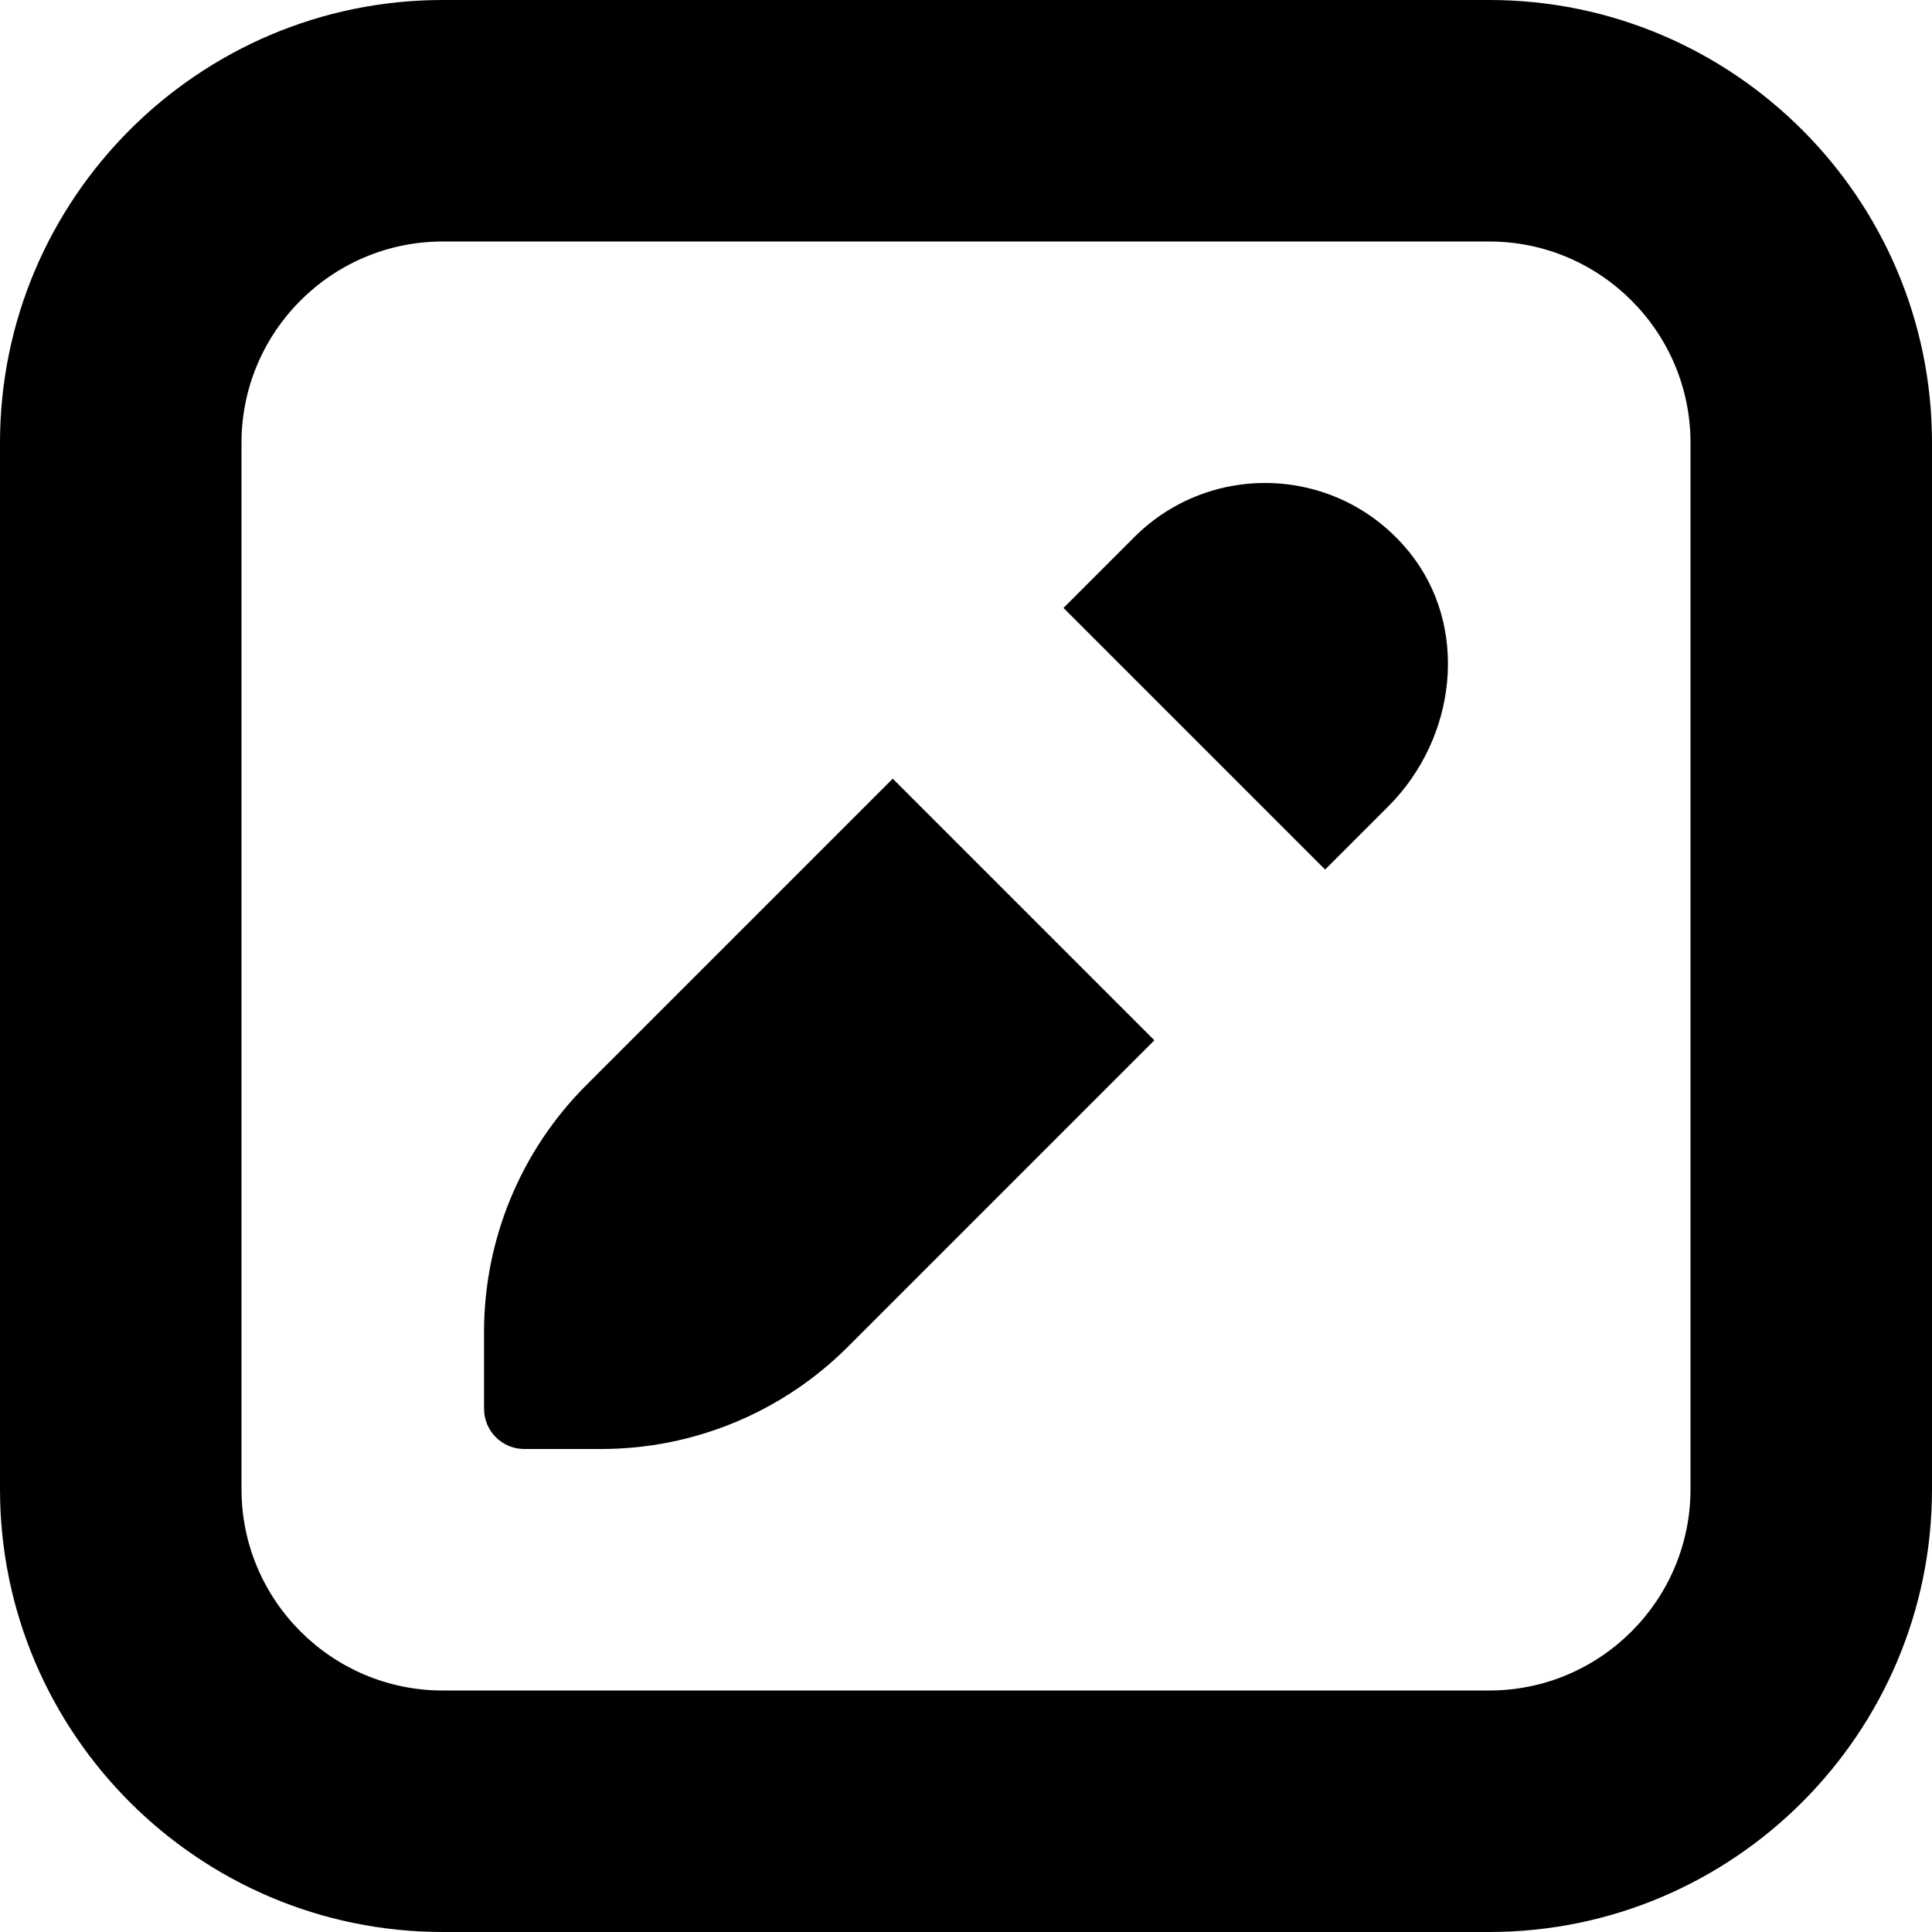 <?xml version="1.0" encoding="UTF-8"?>
<svg xmlns="http://www.w3.org/2000/svg" id="Layer_1" data-name="Layer 1" viewBox="0 0 24 24" width="512" height="512">
    <path d="m11.09,9.673l3.25,3.25-3.808,3.808c-.813.813-1.915,1.269-3.064,1.269h-.955c-.276,0-.5-.224-.5-.5v-.955c0-1.149.457-2.252,1.269-3.064l3.808-3.808Zm3-3l-.879.879,3.25,3.25.786-.786c.85-.85,1.013-2.236.252-3.167-.875-1.07-2.456-1.129-3.409-.176Zm9.91-1.173v13c0,3.032-2.467,5.5-5.5,5.5H5.5c-3.033,0-5.5-2.468-5.5-5.5V5.5C0,2.468,2.467,0,5.5,0h13c3.033,0,5.5,2.468,5.5,5.5Zm-3,0c0-1.379-1.122-2.5-2.5-2.5H5.5c-1.378,0-2.5,1.121-2.5,2.5v13c0,1.379,1.122,2.5,2.5,2.5h13c1.378,0,2.5-1.121,2.5-2.5V5.5Z"/>
</svg>
